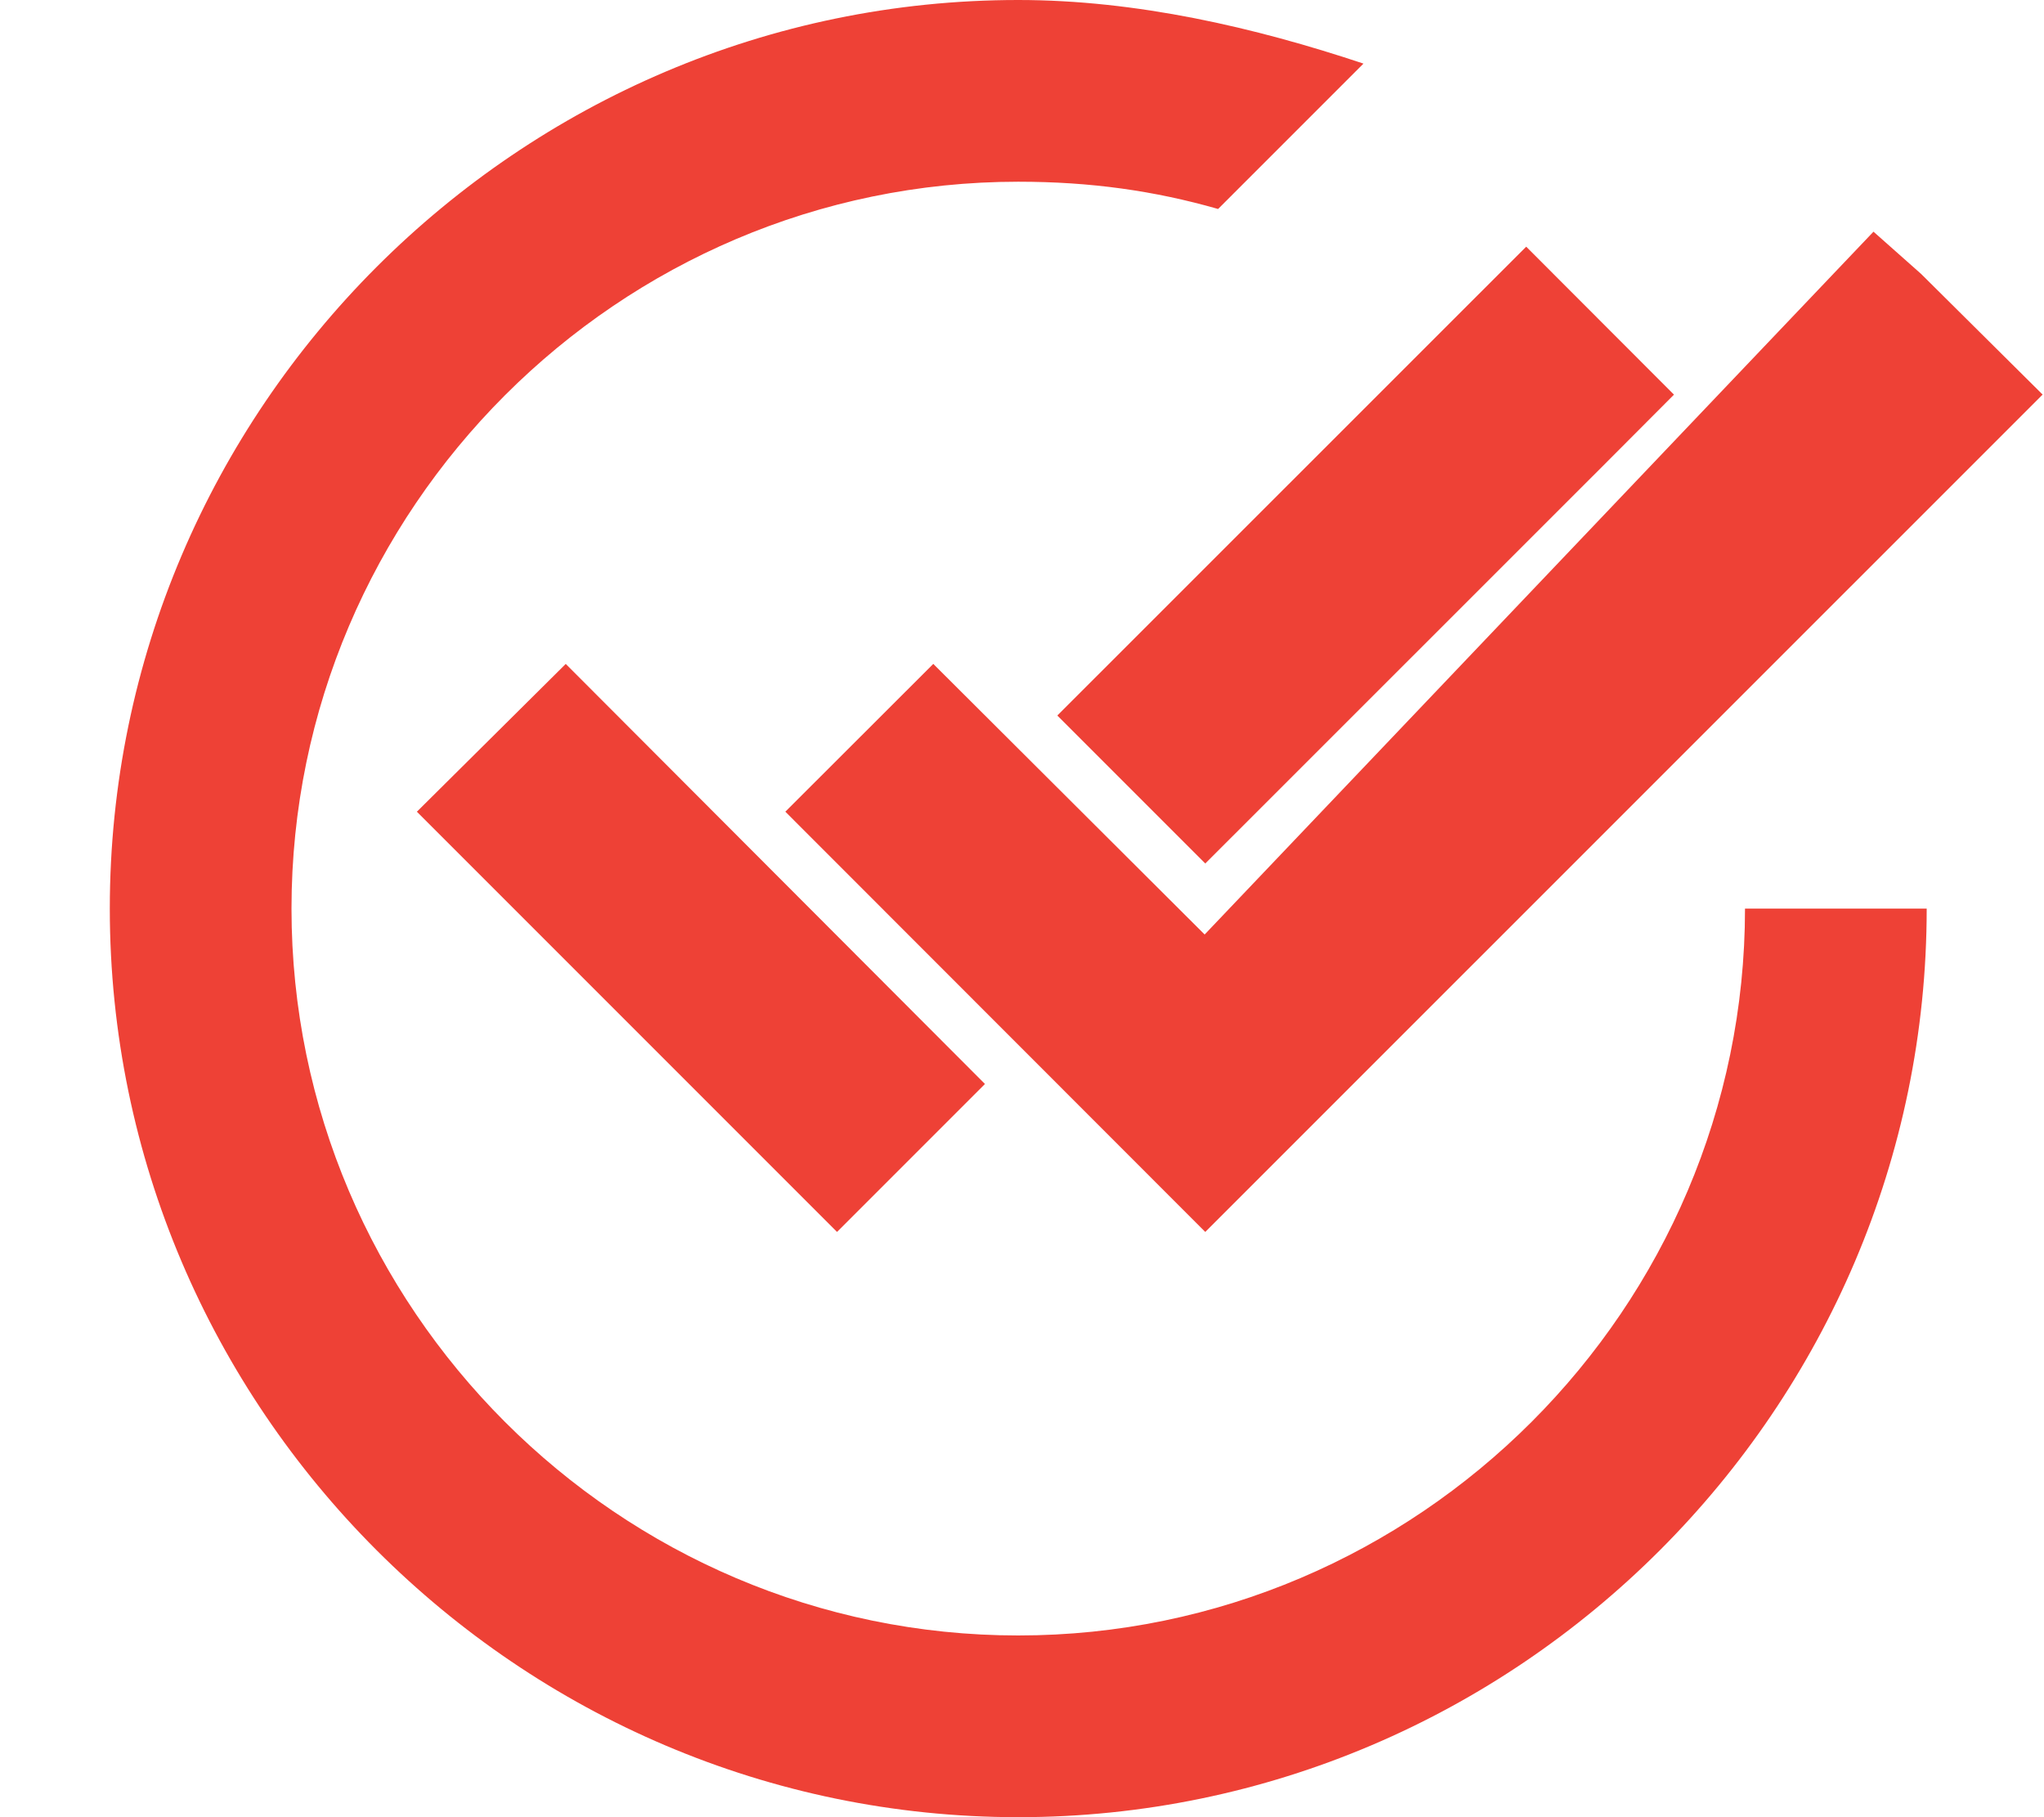<?xml version="1.0" encoding="UTF-8"?>
<svg width="18px" height="16px" viewBox="0 0 18 16" version="1.1" xmlns="http://www.w3.org/2000/svg" xmlns:xlink="http://www.w3.org/1999/xlink">
    <title>doubletick_red</title>
    <g id="Page-1" stroke="none" stroke-width="1" fill="none" fill-rule="evenodd">
        <g id="Group" transform="translate(0.967, 0)">
            <path d="M14.4,8 C14.4,11.52 11.52,14.4 8,14.4 C4.48,14.4 1.6,11.52 1.6,8 C1.6,4.48 4.48,1.6 8,1.6 C8.64,1.6 9.2,1.68 9.76,1.84 L11.04,0.56 C10.08,0.24 9.04,0 8,0 C3.6,0 0,3.6 0,8 C0,12.4 3.6,16 8,16 C12.4,16 16,12.4 16,8 L14.4,8 Z" id="Fill-21" fill="#EE4136"></path>
            <polygon id="Fill-23" fill="#EE4136" points="13.28 3.475 12.473 2.667 8.839 6.3 9.647 7.108 12.926 3.83"></polygon>
            <polygon id="Stroke-25" stroke="#EE4136" stroke-width="0.7" points="13.28 3.475 12.473 2.667 8.839 6.3 9.647 7.108 12.926 3.83"></polygon>
            <polygon id="Fill-27" fill="#EE4136" points="15.552 2.526 9.648 8.729 7.252 6.34 6.444 7.147 9.647 10.352 16.525 3.475 15.711 2.667"></polygon>
            <polygon id="Stroke-29" stroke="#EE4136" stroke-width="0.7" points="15.552 2.526 9.648 8.729 7.252 6.34 6.444 7.147 9.647 10.352 16.525 3.475 15.711 2.667"></polygon>
            <path d="M3.2,7.148 L6.404,10.352 L7.212,9.544 L4.014,6.34 C4.014,6.34 3.2,7.148 3.2,7.148" id="Fill-31" fill="#EE4136"></path>
            <path d="M3.2,7.148 L6.404,10.352 L7.212,9.544 L4.014,6.34 C4.014,6.34 3.2,7.148 3.2,7.148 Z" id="Stroke-33" stroke="#EE4136" stroke-width="0.7"></path>
        </g>
    </g>
</svg>